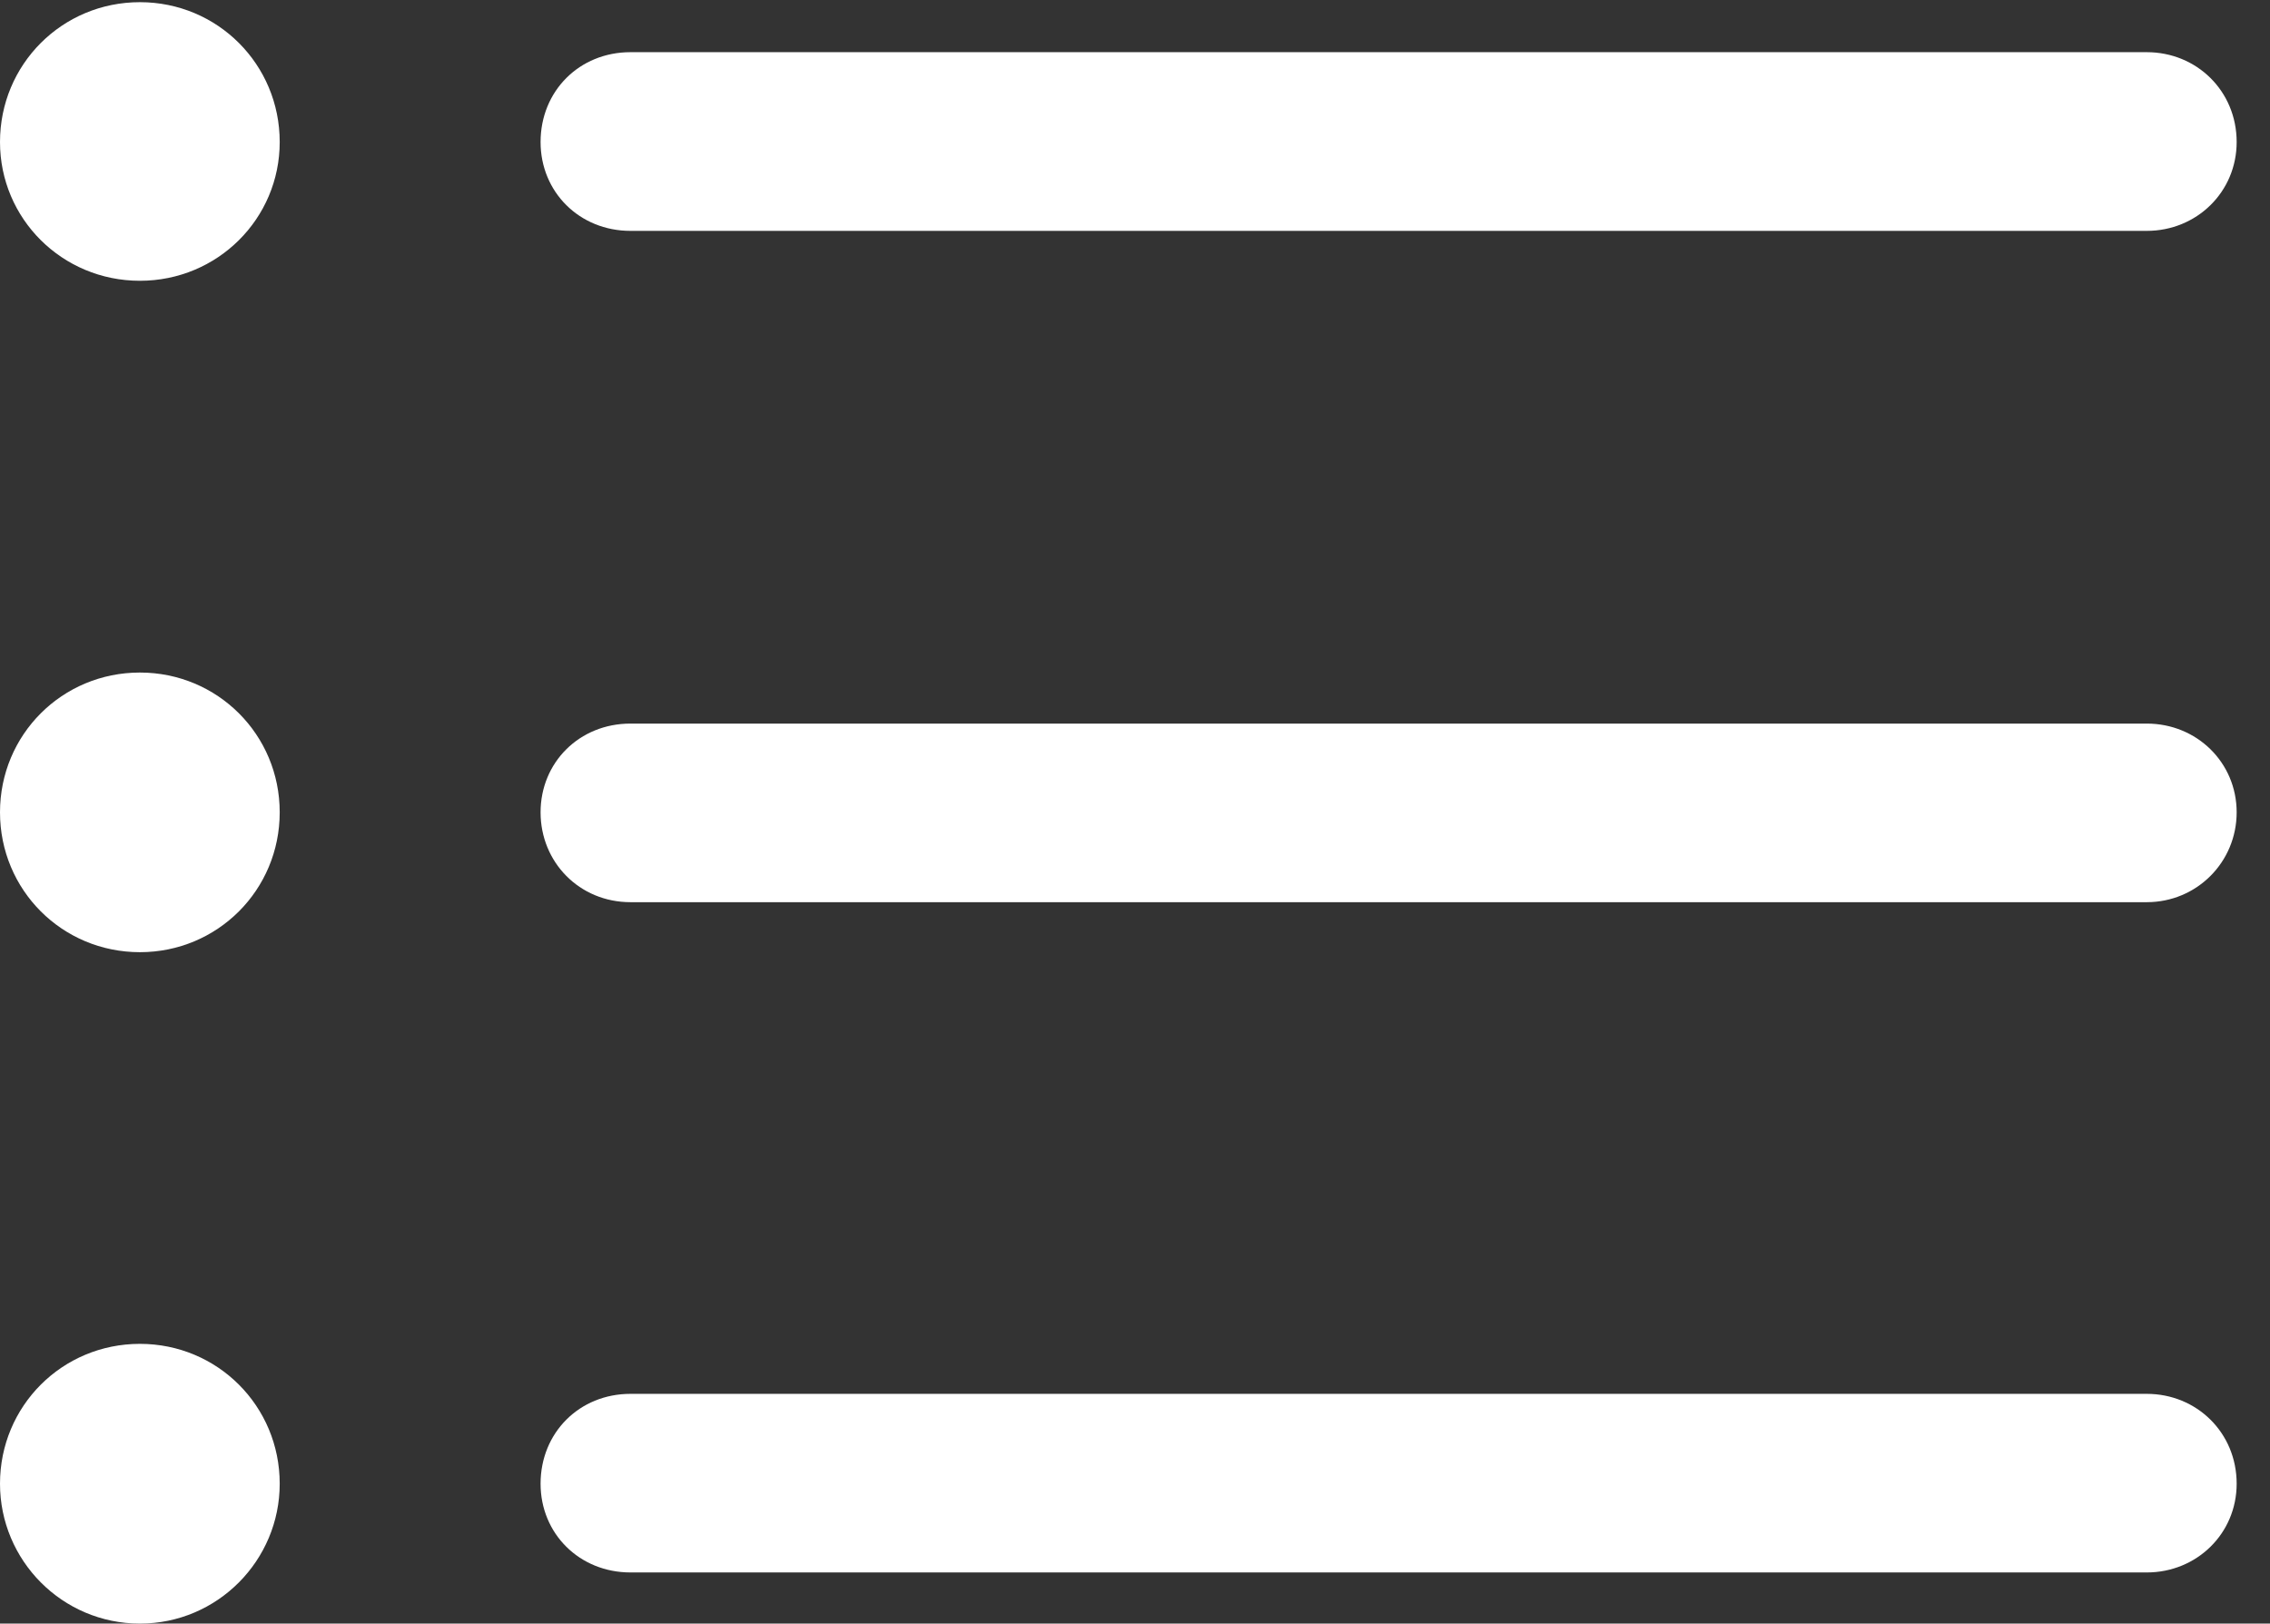 <?xml version="1.0" encoding="UTF-8"?>
<!--Generator: Apple Native CoreSVG 232.5-->
<!DOCTYPE svg
  PUBLIC "-//W3C//DTD SVG 1.1//EN"
  "http://www.w3.org/Graphics/SVG/1.1/DTD/svg11.dtd">
<svg version="1.1" xmlns="http://www.w3.org/2000/svg"
     width="23.965"
     height="17.145">
  <rect width="100%" height="100%" fill="#333333" stroke="none"/>
  <g>
    <rect height="17.145" opacity="0" width="23.965" x="0" y="0"/>
    <path
      d="M6.656 16.605L22.664 16.605C23.191 16.605 23.613 16.195 23.613 15.668C23.613 15.129 23.191 14.719 22.664 14.719L6.656 14.719C6.117 14.719 5.707 15.129 5.707 15.668C5.707 16.195 6.117 16.605 6.656 16.605Z"
      fill="#ffffff"/>
    <path
      d="M1.477 17.145C2.297 17.145 2.953 16.477 2.953 15.668C2.953 14.848 2.297 14.191 1.477 14.191C0.656 14.191 0 14.848 0 15.668C0 16.477 0.656 17.145 1.477 17.145Z"
      fill="#ffffff"/>
    <path
      d="M6.656 9.527L22.664 9.527C23.191 9.527 23.613 9.105 23.613 8.578C23.613 8.051 23.191 7.641 22.664 7.641L6.656 7.641C6.117 7.641 5.707 8.051 5.707 8.578C5.707 9.105 6.117 9.527 6.656 9.527Z"
      fill="#ffffff"/>
    <path
      d="M1.477 10.055C2.297 10.055 2.953 9.398 2.953 8.578C2.953 7.758 2.297 7.102 1.477 7.102C0.656 7.102 0 7.758 0 8.578C0 9.398 0.656 10.055 1.477 10.055Z"
      fill="#ffffff"/>
    <path
      d="M6.656 2.438L22.664 2.438C23.191 2.438 23.613 2.027 23.613 1.5C23.613 0.961 23.191 0.551 22.664 0.551L6.656 0.551C6.117 0.551 5.707 0.961 5.707 1.5C5.707 2.027 6.117 2.438 6.656 2.438Z"
      fill="#ffffff"/>
    <path
      d="M1.477 2.965C2.297 2.965 2.953 2.309 2.953 1.5C2.953 0.68 2.297 0.023 1.477 0.023C0.656 0.023 0 0.68 0 1.5C0 2.309 0.656 2.965 1.477 2.965Z"
      fill="#ffffff"/>
  </g>
</svg>
